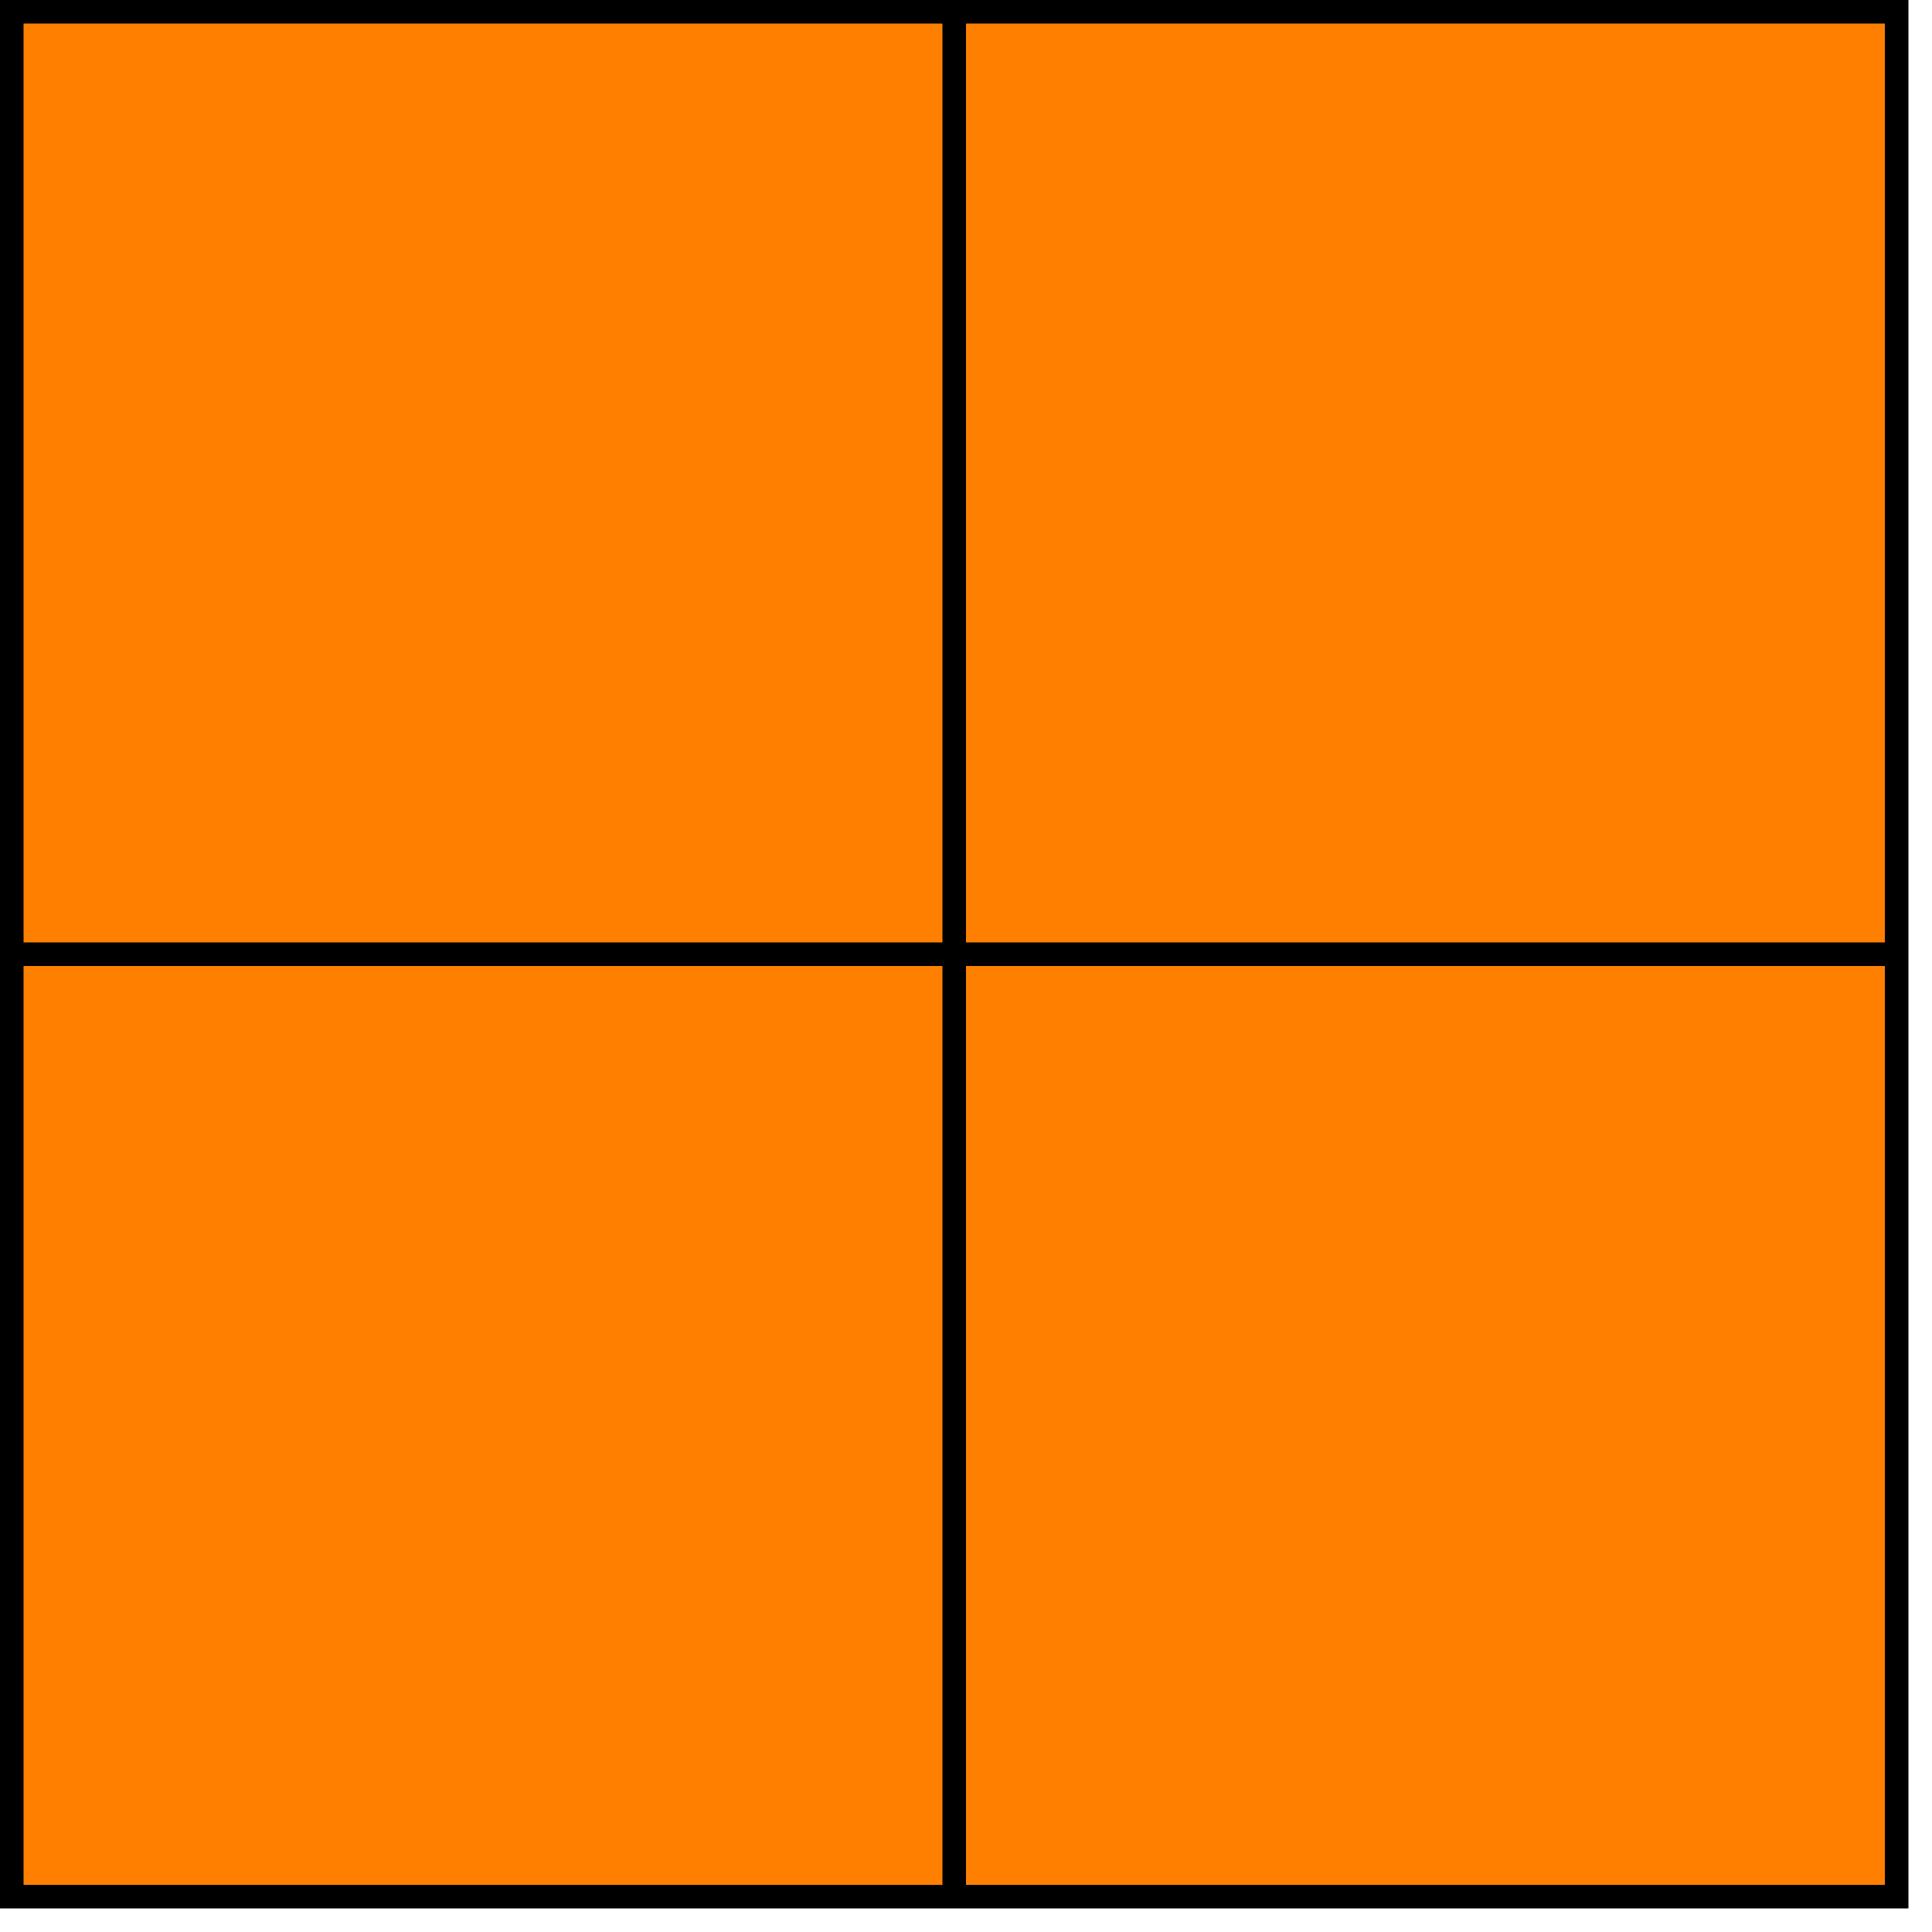 <?xml version="1.0" encoding="UTF-8"?>
<!DOCTYPE svg PUBLIC "-//W3C//DTD SVG 1.1//EN" "http://www.w3.org/Graphics/SVG/1.1/DTD/svg11.dtd">
<svg xmlns="http://www.w3.org/2000/svg" xmlns:xlink="http://www.w3.org/1999/xlink" version="1.1" width="82px" height="82px" viewBox="-0.5 -0.5 82 82" content="&lt;mxfile host=&quot;Electron&quot; modified=&quot;2022-05-17T17:51:39.805Z&quot; agent=&quot;5.0 (Windows NT 10.0; Win64; x64) AppleWebKit/537.36 (KHTML, like Gecko) draw.io/13.6.2 Chrome/83.0.41.122 Electron/9.2.0 Safari/537.36&quot; version=&quot;13.6.2&quot; etag=&quot;sHka8QfHFMFLIn76R9J6&quot; type=&quot;device&quot;&gt;&lt;diagram id=&quot;ruGpif9FowigwVpFeqFb&quot;&gt;7VXLTsMwEPyaXFESkz6OUChckJB6gB6teEksOXHluiTh63HqdRynraiExIlL5R3vwzszaiKyqtonRXfli2QgojRmbUQeojRdZqn57YHOAllGLFAoziyUeGDDvwDBGNEDZ7APErWUQvNdCOayriHXAUaVkk2Y9iFFOHVHCzgBNjkVp+gbZ7pENJkt/cUz8KLE0Yt0bi8q6pJxk31JmWxGEHmMyEpJqe2palcgeu4cL7ZufeF2eJiCWl9TgEJ8UnHA3fBdunPLKnmoGfT5cUTum5Jr2Oxo3t82Rl2DlboSJkrM8YMLsZJCqmMtWa8XcdyX4RhQGtqLT00GAoxxQFagVWdSsGA2R87QNOktxo2XYIFQOSYfMYqiF0Nnz4s5IDXnaSI/0wQ1u+utZaJa1hDSYlZU3XtP4U3mwi0yegwe2iDqXNRyPSoz0dZ1NGdf1Aeuxr4M2MTCe3lQOQSqa6oK0AF0hRwjurMzdDtMgaCaf4aPOKcBTniV3Awe1M4mapN0IqPdB6vGDp80mqUT28wnjSwLJ42OlhjWvsolt791iVN7pLVX/rzag7OSwFfeZhec9e+SP3KJCf3fuU3330Ty+A0=&lt;/diagram&gt;&lt;/mxfile&gt;"><defs/><g><rect x="0" y="0" width="80" height="80" fill="#ff8000" stroke="#000000" pointer-events="all"/><path d="M 40 80 L 40 0" fill="none" stroke="#000000" stroke-miterlimit="10" pointer-events="stroke"/><path d="M 0 40 L 80 40" fill="none" stroke="#000000" stroke-miterlimit="10" pointer-events="stroke"/></g></svg>